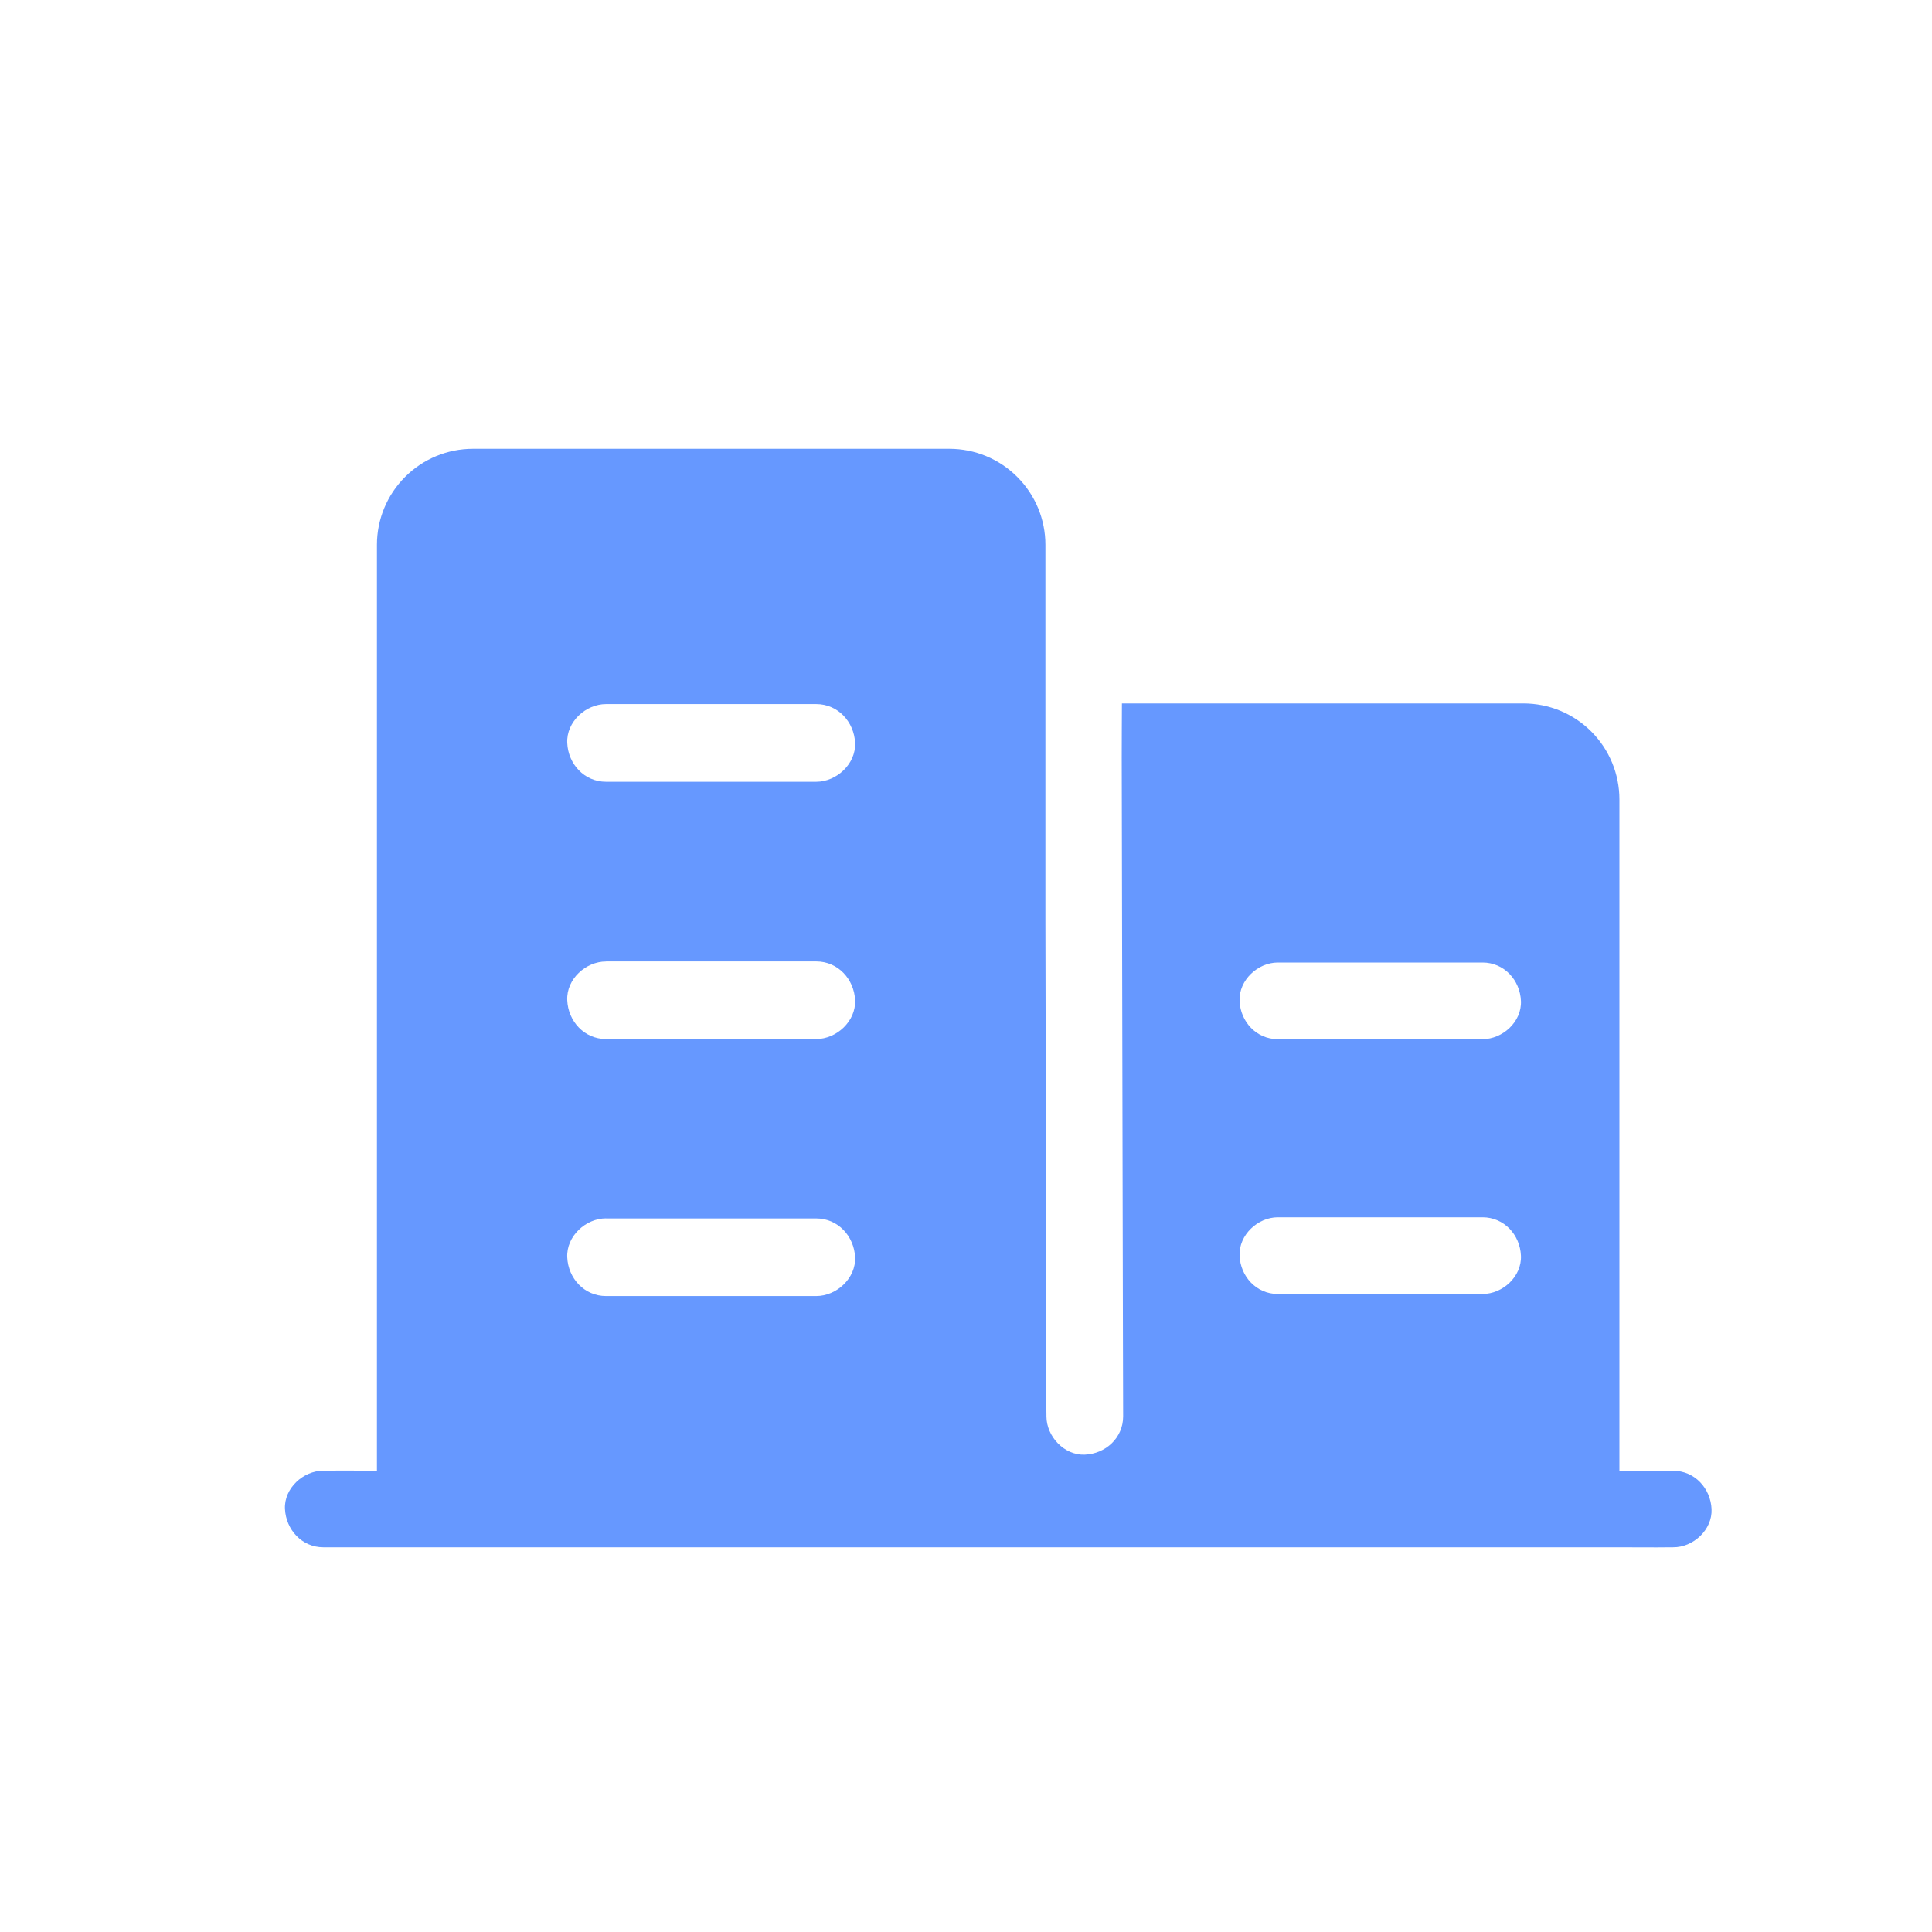 <svg xmlns="http://www.w3.org/2000/svg" width="30" height="30" viewBox="0 0 30 30" fill="none"><path d="M26.577 23.433C26.562 23.111 26.315 22.838 25.981 22.838H25.146V12.413C25.146 12.018 24.989 11.639 24.71 11.36C24.431 11.08 24.052 10.923 23.656 10.923H17.421C17.421 11.203 17.417 11.482 17.418 11.761C17.42 12.731 17.422 13.701 17.424 14.671C17.427 15.792 17.429 16.914 17.431 18.036L17.437 20.829C17.438 21.217 17.439 21.605 17.44 21.994C17.44 22.328 17.167 22.575 16.845 22.588C16.523 22.601 16.25 22.304 16.249 21.994V21.973C16.238 21.5 16.247 21.026 16.246 20.553C16.244 19.583 16.242 18.613 16.24 17.643C16.238 16.521 16.235 15.4 16.233 14.278V8.459C16.233 8.064 16.076 7.685 15.796 7.406C15.517 7.126 15.138 6.969 14.743 6.969H7.344C6.948 6.969 6.569 7.126 6.29 7.406C6.01 7.685 5.853 8.064 5.853 8.459V22.837C5.587 22.837 5.321 22.833 5.055 22.837H5.02C4.708 22.837 4.409 23.111 4.425 23.431C4.441 23.752 4.687 24.026 5.02 24.026H25.125C25.398 24.026 25.672 24.03 25.945 24.026H25.98C26.292 24.029 26.591 23.755 26.577 23.433ZM19.842 14.946H23.021C23.355 14.946 23.603 15.218 23.617 15.542C23.632 15.865 23.333 16.136 23.021 16.136H19.842C19.508 16.136 19.261 15.864 19.248 15.542C19.235 15.22 19.531 14.946 19.842 14.946ZM19.842 18.902H23.021C23.355 18.902 23.603 19.174 23.617 19.498C23.632 19.822 23.333 20.093 23.021 20.093H19.842C19.508 20.093 19.261 19.82 19.248 19.498C19.235 19.176 19.531 18.902 19.842 18.902ZM9.41 10.933H12.675C13.013 10.933 13.263 11.21 13.278 11.536C13.292 11.862 12.99 12.139 12.675 12.139H9.41C9.072 12.139 8.822 11.863 8.808 11.536C8.793 11.209 9.095 10.933 9.41 10.933H9.41ZM9.41 14.929H12.675C13.013 14.929 13.263 15.205 13.278 15.531C13.292 15.858 12.99 16.134 12.675 16.134H9.41C9.072 16.134 8.822 15.858 8.808 15.531C8.793 15.205 9.095 14.93 9.41 14.93L9.41 14.929ZM9.41 18.92H12.675C13.013 18.92 13.263 19.196 13.278 19.523C13.292 19.849 12.99 20.125 12.675 20.125H9.41C9.072 20.125 8.822 19.849 8.808 19.523C8.793 19.196 9.095 18.919 9.41 18.919L9.41 18.92Z" fill="#6698FF"></path></svg>